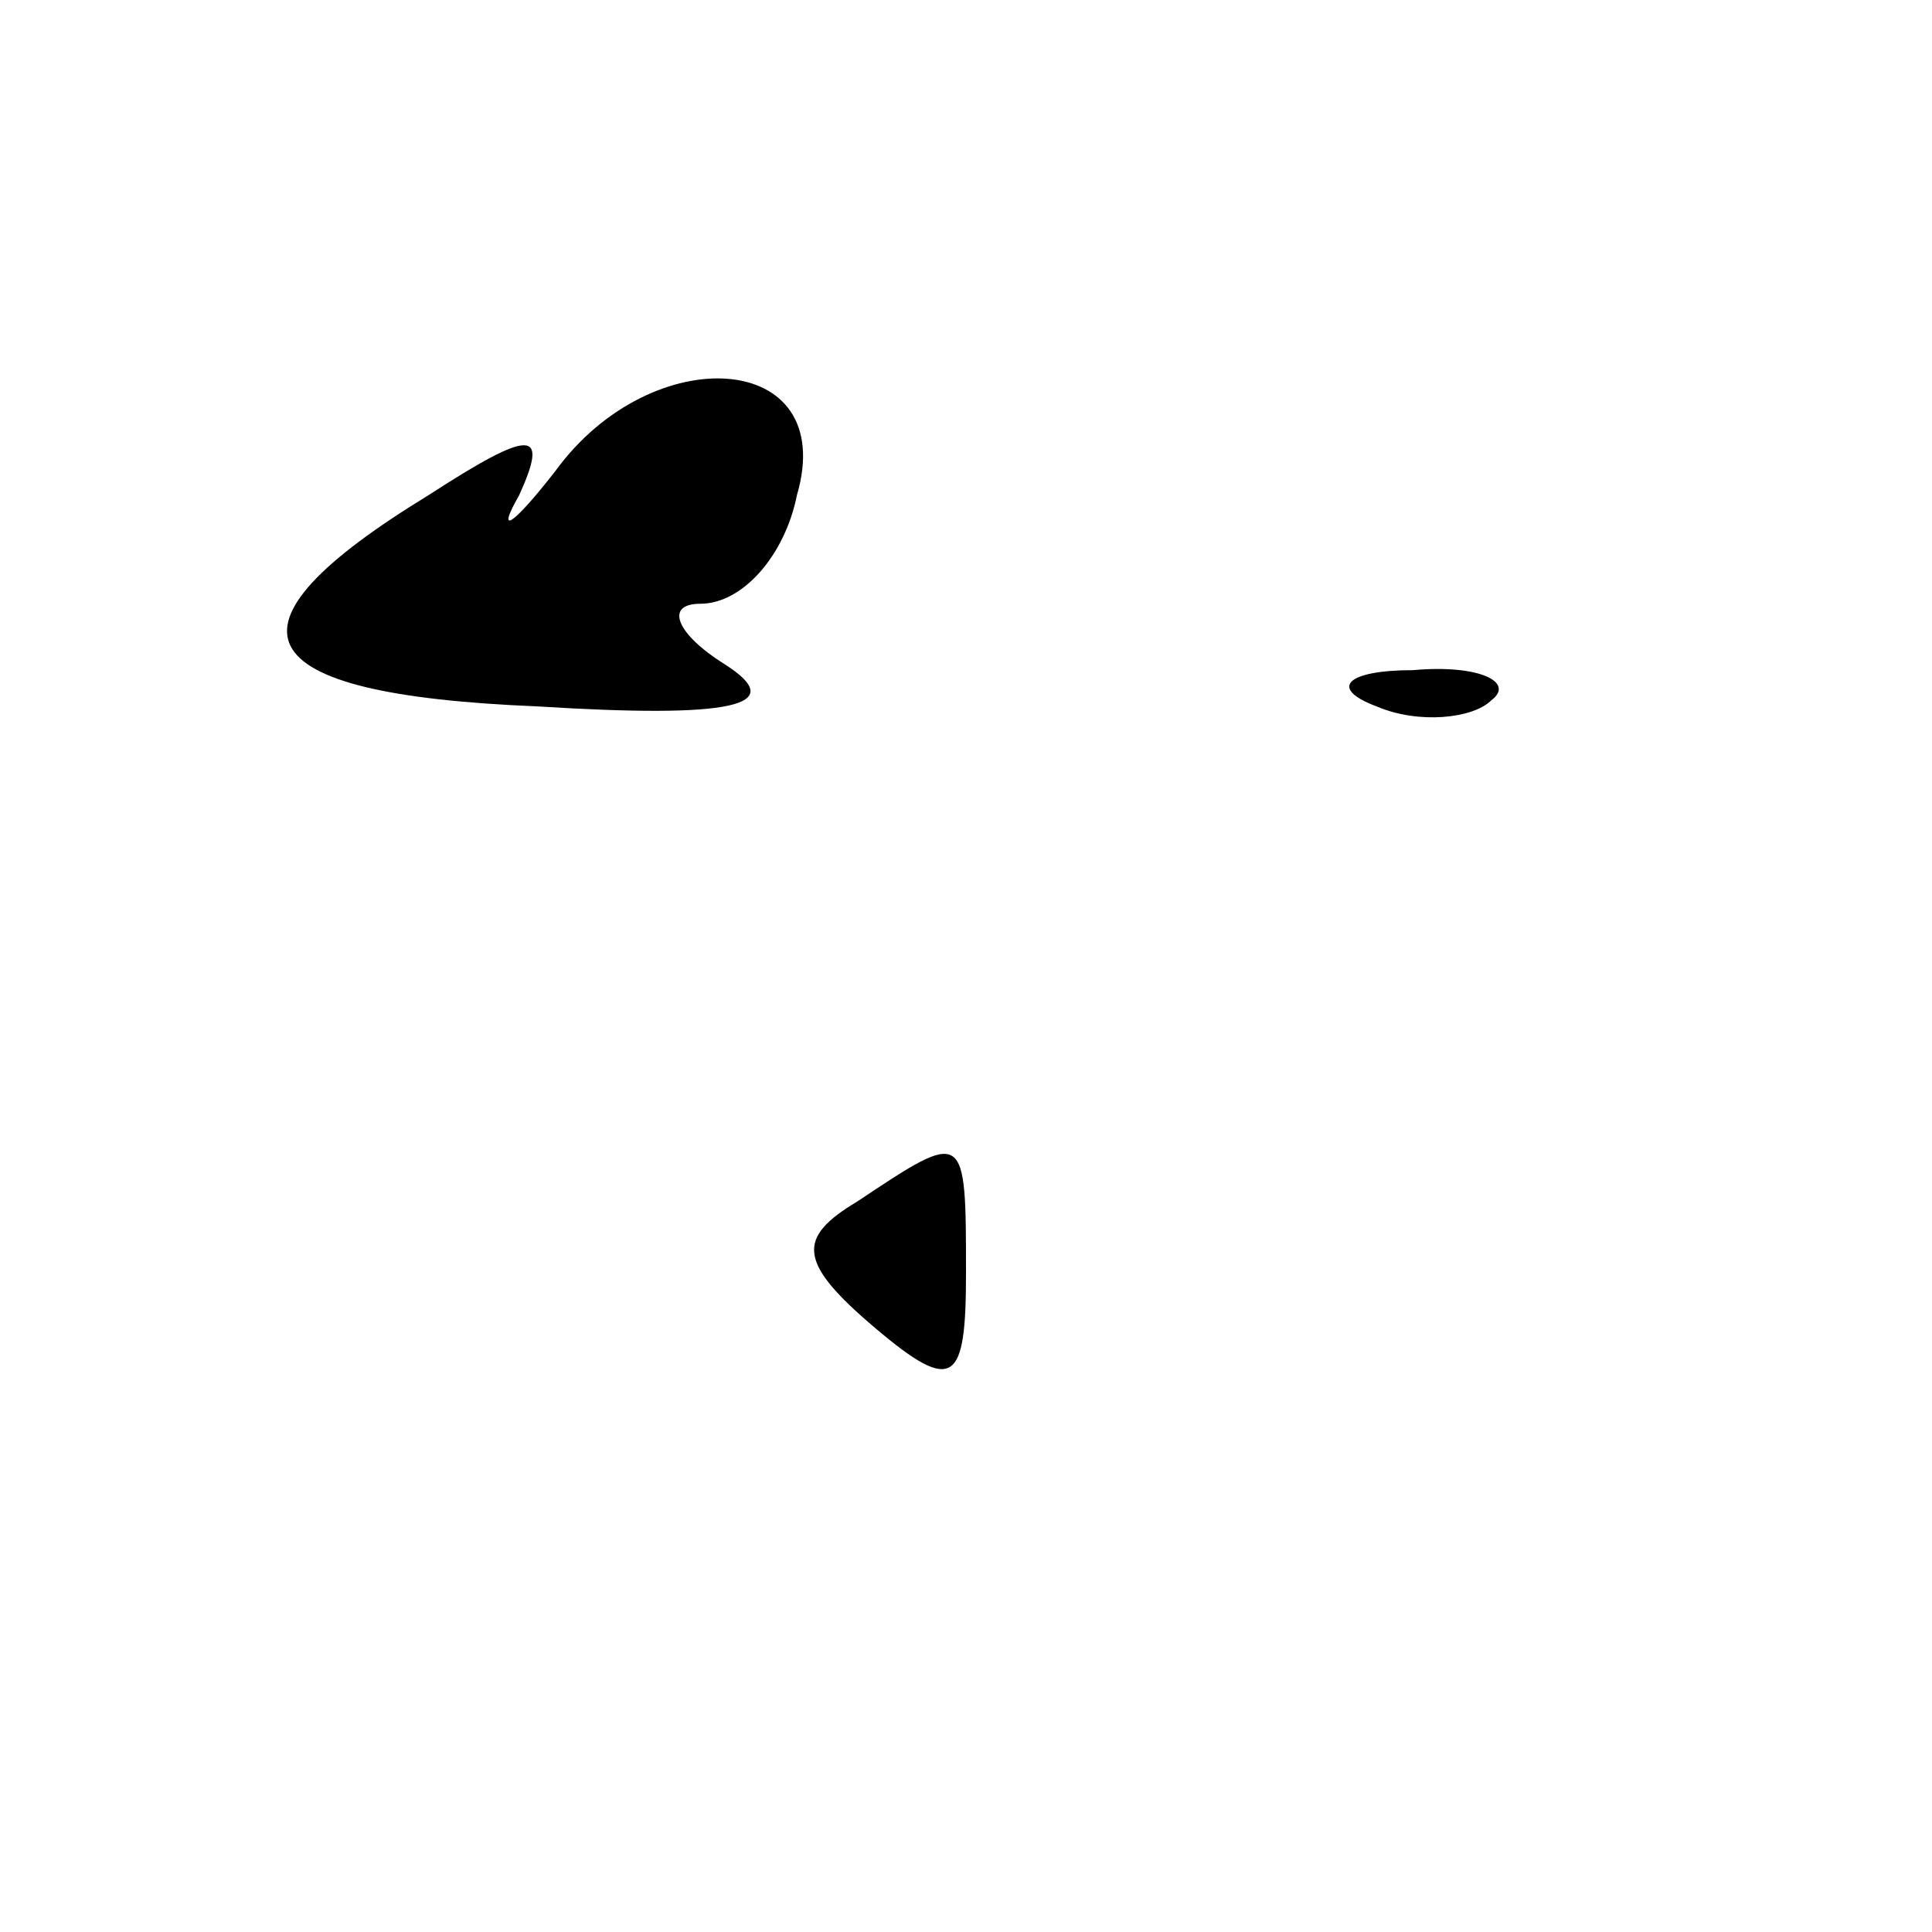 <?xml version="1.0" standalone="no"?>
<!DOCTYPE svg PUBLIC "-//W3C//DTD SVG 20010904//EN"
 "http://www.w3.org/TR/2001/REC-SVG-20010904/DTD/svg10.dtd">
<svg version="1.0" xmlns="http://www.w3.org/2000/svg"
 width="32pt" height="32pt" viewBox="0 0 32 32"
 preserveAspectRatio="xMidYMid meet">
<g transform="translate(0,32) scale(0.1,-0.1)"
fill="#000000" stroke="none">
<path fill="#000000" stroke="none" d="M92 242 c-7 -9 -10 -11 -6 -4 5 11 2
11 -15 0 -36 -22 -31 -33 18 -35 32 -2 42 0 31 7 -8 5 -10 10 -4 10 7 0 14 8
16 18 7 24 -24 26 -40 4z"/>
<path fill="#000000" stroke="none" d="M228 203 c7 -3 16 -2 19 1 4 3 -2 6
-13 5 -11 0 -14 -3 -6 -6z"/>
<path fill="#000000" stroke="none" d="M142 121 c-10 -6 -10 -10 3 -21 13 -11
15 -9 15 9 0 24 0 24 -18 12z"/>
</g>
</svg>
